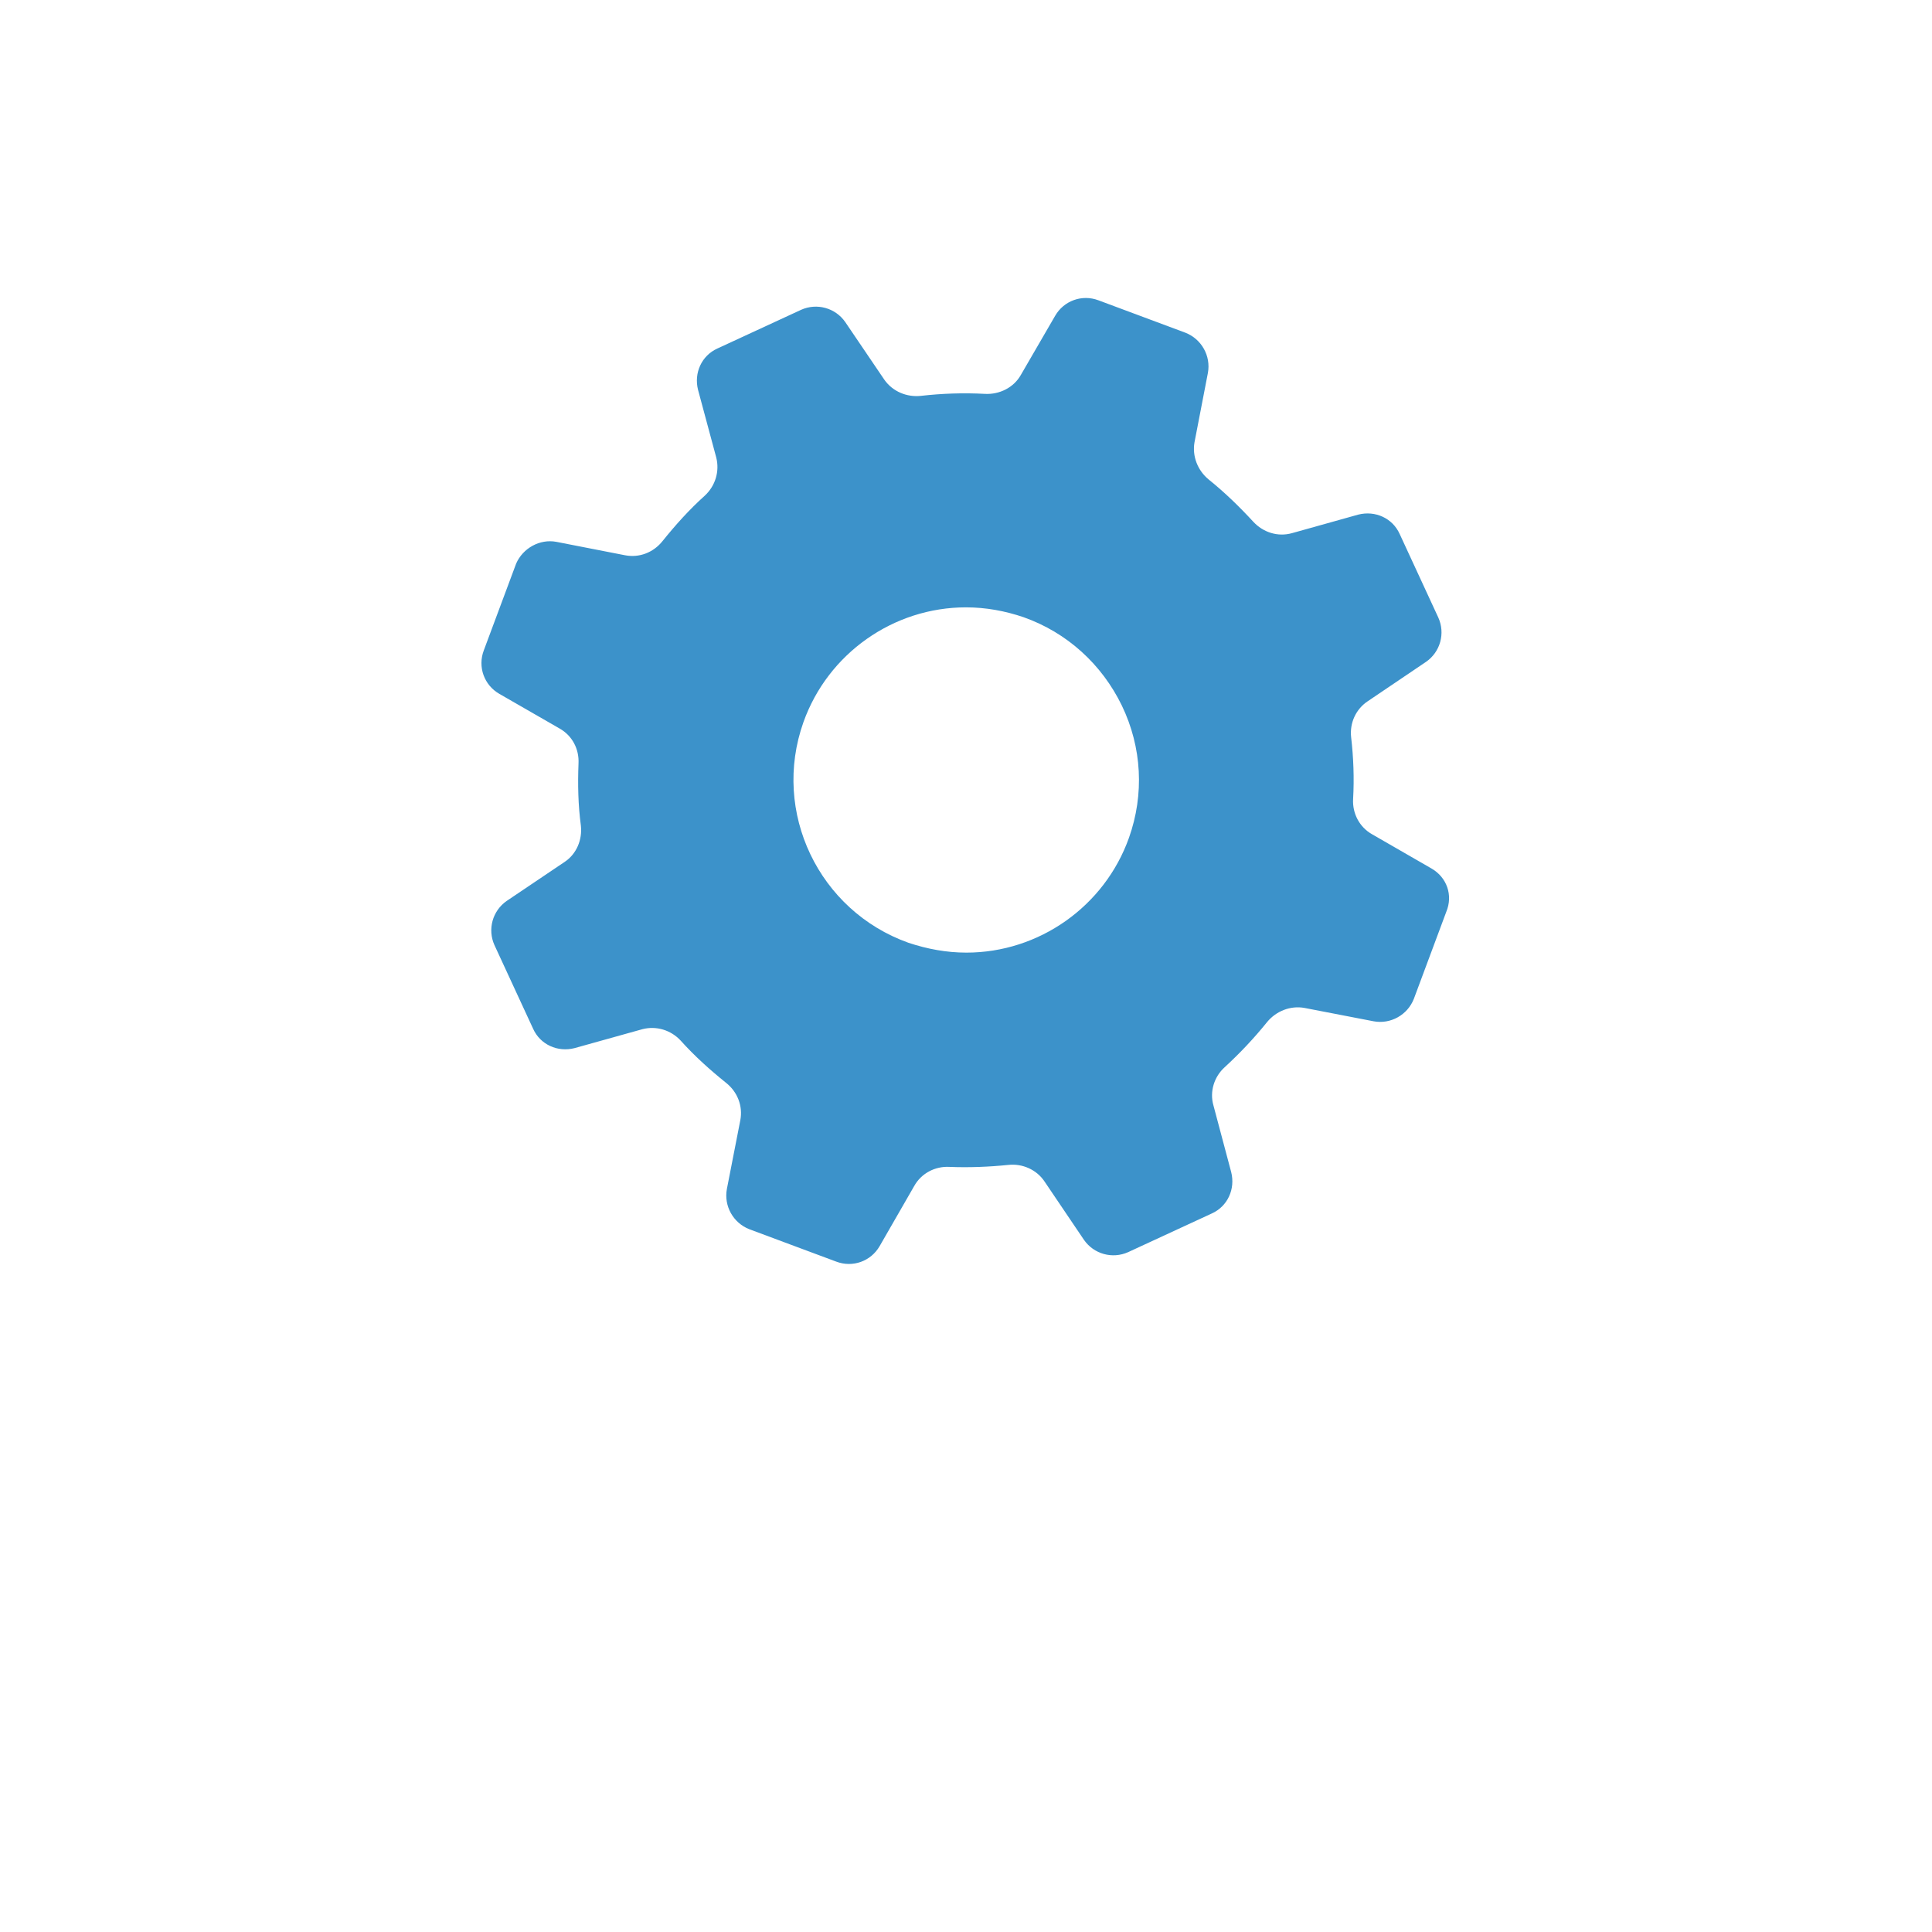 <?xml version="1.0" standalone="no"?><!DOCTYPE svg PUBLIC "-//W3C//DTD SVG 1.1//EN" "http://www.w3.org/Graphics/SVG/1.1/DTD/svg11.dtd"><svg t="1493710932416" class="icon" style="" viewBox="0 0 1024 1024" version="1.1" xmlns="http://www.w3.org/2000/svg" p-id="7984" xmlns:xlink="http://www.w3.org/1999/xlink" width="600" height="600"><defs><style type="text/css"></style></defs><path d="M758.792 460.36l-31.581-18.195c-6.693-3.765-10.457-11.085-10.039-18.614 0.627-11.085 0.209-21.96-1.046-32.835-0.837-7.529 2.51-14.849 8.784-19.032l30.953-20.914c7.529-5.229 10.248-15.058 6.483-23.424l-10.248-22.169-10.248-22.169c-3.765-8.366-12.967-12.549-21.96-10.248l-35.136 9.83c-7.529 2.091-15.267-0.418-20.496-6.065-7.32-7.947-15.058-15.477-23.633-22.378-5.856-4.81-8.784-12.339-7.529-19.659l7.111-36.809c1.673-8.993-3.346-17.986-11.921-21.333l-23.006-8.575-23.006-8.575c-8.784-3.346-18.405 0.209-23.006 8.157l-18.195 31.371c-3.765 6.693-11.294 10.457-19.032 10.039-11.503-0.627-22.797-0.209-33.881 1.046-7.529 0.837-15.058-2.301-19.45-8.575l-20.705-30.535c-5.229-7.529-15.058-10.248-23.424-6.483l-22.169 10.248-22.169 10.248c-8.366 3.765-12.549 12.967-10.248 21.96l9.621 35.763c1.882 7.32-0.418 15.058-6.065 20.287-8.157 7.32-15.477 15.477-22.378 24.051-4.81 6.065-12.339 8.993-19.869 7.529l-36.391-7.111c-8.784-1.673-17.777 3.346-21.333 11.503l-8.575 23.006-8.575 23.006c-3.346 8.784 0.209 18.405 8.157 23.006l31.999 18.405c6.693 3.765 10.457 10.875 10.039 18.614-0.418 11.085-0.209 21.96 1.255 32.835 0.837 7.529-2.301 15.058-8.575 19.241l-30.744 20.705c-7.529 5.229-10.248 15.058-6.483 23.424l10.248 22.169 10.248 22.169c3.765 8.366 12.967 12.549 21.96 10.248l35.973-10.039c7.32-1.882 15.058 0.418 20.287 6.065 7.32 8.157 15.477 15.477 24.051 22.378 6.065 4.81 8.993 12.339 7.529 19.869l-7.111 36.391c-1.673 8.993 3.346 17.986 11.921 21.333l23.006 8.575 23.006 8.575c8.784 3.346 18.405-0.209 23.006-8.157l18.405-31.999c3.765-6.693 11.085-10.457 18.614-10.039 10.457 0.418 20.914 0 31.162-1.046 7.529-0.837 15.058 2.51 19.241 8.784l20.914 30.953c5.229 7.529 15.058 10.248 23.424 6.483l22.169-10.248 22.169-10.248c8.366-3.765 12.549-12.967 10.248-21.96l-9.411-35.345c-2.091-7.32 0.418-15.267 6.065-20.287 7.947-7.32 15.477-15.267 22.378-23.842 4.81-5.856 12.339-8.784 19.659-7.529l36.809 7.111c8.993 1.673 17.986-3.346 21.333-11.921l8.575-23.006 8.575-23.006c3.765-8.993 0.209-18.405-7.738-23.006z m-160.413-16.313c-12.967 36.391-47.685 60.861-86.167 60.861-10.457 0-20.705-1.882-30.744-5.229-47.475-16.941-72.573-69.226-55.632-116.911 12.967-36.391 47.685-60.861 86.167-60.861 10.457 0 20.705 1.882 30.535 5.229 23.006 8.157 41.41 24.888 52.077 46.848 10.666 22.169 11.921 47.057 3.765 70.063z" fill="#3C92CA" p-id="7985"></path><path d="M913.767 486.293c4.81-25.306 7.32-51.24 7.32-77.174 0-230.476-191.575-416.822-423.724-408.875-204.124 7.111-372.902 165.85-392.561 368.928-3.765 39.319-1.882 78.638 5.438 117.329 0.209 1.464 1.046 5.856 2.719 12.967 6.274 27.816 15.477 55.005 27.398 80.938 44.338 104.362 141.799 265.193 355.543 437.945 4.601 3.765 10.248 5.647 16.104 5.647s11.503-2.091 16.104-5.647c213.744-172.752 311.205-333.374 355.543-437.945 11.921-25.934 21.123-53.122 27.398-80.729 1.882-7.947 2.719-12.549 2.719-13.385z m-37.227-6.693c0 0.418-0.209 0.627-0.209 1.046-0.209 1.046-0.837 4.81-2.301 10.457-5.647 25.306-14.222 49.985-25.097 73.618 0 0.209-0.209 0.418-0.209 0.627-41.829 99.343-134.27 251.599-336.72 417.24-202.45-165.432-294.892-317.897-336.72-417.24 0-0.209-0.209-0.418-0.209-0.627-10.875-23.633-19.241-48.312-25.097-73.827-1.464-6.483-2.091-9.83-2.301-10.457 0-0.209 0-0.627-0.209-0.837-6.693-35.136-8.366-70.899-5.019-106.663 17.777-184.464 170.87-328.354 356.17-334.629 210.607-7.32 384.405 161.877 384.405 371.02 0.209 23.424-2.091 47.057-6.483 70.272z" fill="" p-id="7986"></path><path d="M549.021 309.358c-11.921-4.183-24.47-6.483-37.018-6.483-46.639 0-88.467 29.489-104.153 73.409-9.83 27.816-8.366 57.723 4.392 84.494 12.758 26.561 34.927 46.848 62.743 56.678 11.921 4.183 24.47 6.483 37.018 6.483 46.639 0 88.467-29.489 104.153-73.409 20.496-57.514-9.621-120.885-67.135-141.172z m31.371 128.414c-10.248 28.862-37.646 48.312-68.39 48.312-8.157 0-16.522-1.464-24.261-4.183-37.646-13.385-57.514-55.005-44.129-92.65 10.248-28.862 37.646-48.312 68.39-48.312 8.157 0 16.522 1.464 24.261 4.183 37.855 13.176 57.514 54.795 44.129 92.65z" fill="" p-id="7987"></path><path d="M725.12 252.89c-3.346 0-6.483 0.418-10.039 1.255l-35.345 9.83c-0.418 0-0.837-0.209-1.255-0.627-8.157-8.993-16.731-17.15-25.934-24.261-0.418-0.209-0.837-0.837-0.627-1.464l7.111-36.809c3.346-18.195-6.693-35.973-24.051-42.456l-46.011-17.15c-4.183-1.673-8.784-2.301-13.176-2.301-13.385 0-25.934 7.32-32.626 18.823l-18.195 31.371c-0.209 0.418-0.837 0.627-1.464 0.627-12.339-0.627-24.679-0.418-37.437 1.255-0.209 0-0.837 0-1.255-0.418l-20.705-30.744c-7.111-10.248-18.823-16.522-31.162-16.522-5.438 0-10.666 1.046-15.686 3.346l-44.547 20.287c-16.731 7.738-25.515 26.143-20.705 44.129l9.621 35.763c0.209 0.418-0.209 1.046-0.418 1.255-8.784 7.947-16.941 16.941-24.47 26.352-0.209 0.418-0.627 0.627-1.255 0.627l-36.391-7.111c-2.301-0.418-4.601-0.627-6.902-0.627-15.267 0-29.28 9.202-35.345 23.215-0.209 0.209-0.209 0.627-0.418 0.837l-17.15 46.011c-6.483 17.359 0.418 36.6 16.522 46.011l31.999 18.405c0.418 0.209 0.627 0.837 0.627 1.255-0.627 12.13-0.209 24.261 1.255 35.973 0 0.418 0 1.046-0.418 1.255l-30.744 20.914c-15.267 10.457-20.705 30.117-13.176 46.848l20.287 44.547c6.065 13.385 19.659 21.96 34.299 21.96 3.346 0 6.483-0.418 9.83-1.255l35.973-9.621c0.418 0 0.837 0.209 1.046 0.627 7.947 8.784 16.941 16.941 26.352 24.47 0.418 0.209 0.627 0.837 0.627 1.255l-7.111 36.391c-3.555 18.195 6.693 35.973 24.051 42.456l46.011 17.15c4.183 1.673 8.784 2.301 13.176 2.301 13.385 0 25.934-7.32 32.626-19.032l18.405-31.999c0.209-0.418 0.837-0.627 1.464-0.627 11.294 0.418 22.797 0 34.509-1.255 0.209 0 0.837 0 1.255 0.418l21.123 30.953c7.111 10.248 18.823 16.522 31.162 16.522 5.438 0 10.666-1.046 15.686-3.346l44.547-20.287c16.731-7.738 25.515-26.143 20.705-44.129l-9.411-35.345c-0.209-0.627 0.209-1.046 0.627-1.464 8.993-8.157 17.15-16.941 24.47-25.934 0.418-0.418 0.837-0.627 1.464-0.627l36.809 6.902c2.301 0.418 4.601 0.627 7.111 0.627 15.686 0 30.117-9.83 35.554-24.679l17.15-46.011c6.483-17.359-0.418-36.6-16.522-46.011l-31.581-18.195c-0.418-0.209-0.627-0.837-0.627-1.255 0.627-11.921 0.209-23.842-1.046-35.763 0-0.627 0.209-1.046 0.418-1.255l31.162-21.123c15.267-10.457 20.705-30.117 13.176-46.848l-20.287-44.338c-6.483-12.758-19.869-21.333-34.718-21.333z m-10.666 102.898c-12.13 8.157-18.614 22.378-16.941 36.809 1.046 9.83 1.464 19.869 0.837 29.698-0.837 14.849 6.693 28.653 19.45 36.182l31.581 18.195-17.15 46.011-36.809-6.902c-2.301-0.418-4.81-0.627-7.32-0.627-11.921 0-23.215 5.438-30.744 14.849-6.065 7.529-12.967 14.849-20.287 21.542-11.085 10.039-15.477 25.097-11.712 39.319l9.621 35.136-44.129 20.287-20.914-30.953c-8.157-11.921-22.378-18.614-37.018-16.941-9.411 1.046-18.823 1.464-28.234 1.046-14.849-0.627-28.653 6.902-35.973 19.659l-18.405 31.999-46.011-16.941 7.111-36.391c2.719-14.431-2.719-29.071-14.222-38.273-7.947-6.274-15.267-12.967-21.96-20.287-7.529-8.157-17.986-12.967-29.071-12.967-3.346 0-6.693 0.418-10.039 1.255l-35.554 9.621-20.287-44.129 30.744-20.914c12.13-8.157 18.614-22.378 16.941-37.227-1.255-9.83-1.464-19.869-1.046-29.907 0.627-14.849-6.902-28.443-19.45-35.763l-31.999-18.405 16.941-45.175c0-0.209 0.209-0.209 0.209-0.209l36.391 7.111c2.51 0.418 5.019 0.627 7.32 0.627 12.13 0 23.215-5.438 30.744-15.058 6.274-7.947 12.967-15.267 20.287-21.96 10.875-10.039 15.267-24.888 11.503-39.11l-9.621-35.554 44.129-20.287 20.705 30.535c8.157 12.13 22.587 18.614 37.437 16.941 10.039-1.255 20.287-1.464 30.535-1.046 15.058 0.837 29.071-6.693 36.391-19.45l17.986-31.371 46.011 17.15-7.111 36.809c-2.719 14.222 2.719 28.862 14.222 38.064 7.529 6.065 14.64 12.758 21.542 20.287 7.529 8.366 18.195 12.967 29.28 12.967 3.555 0 7.111-0.418 10.457-1.464l34.718-9.83 20.287 44.129-31.371 20.914z" fill="" p-id="7988"></path></svg>